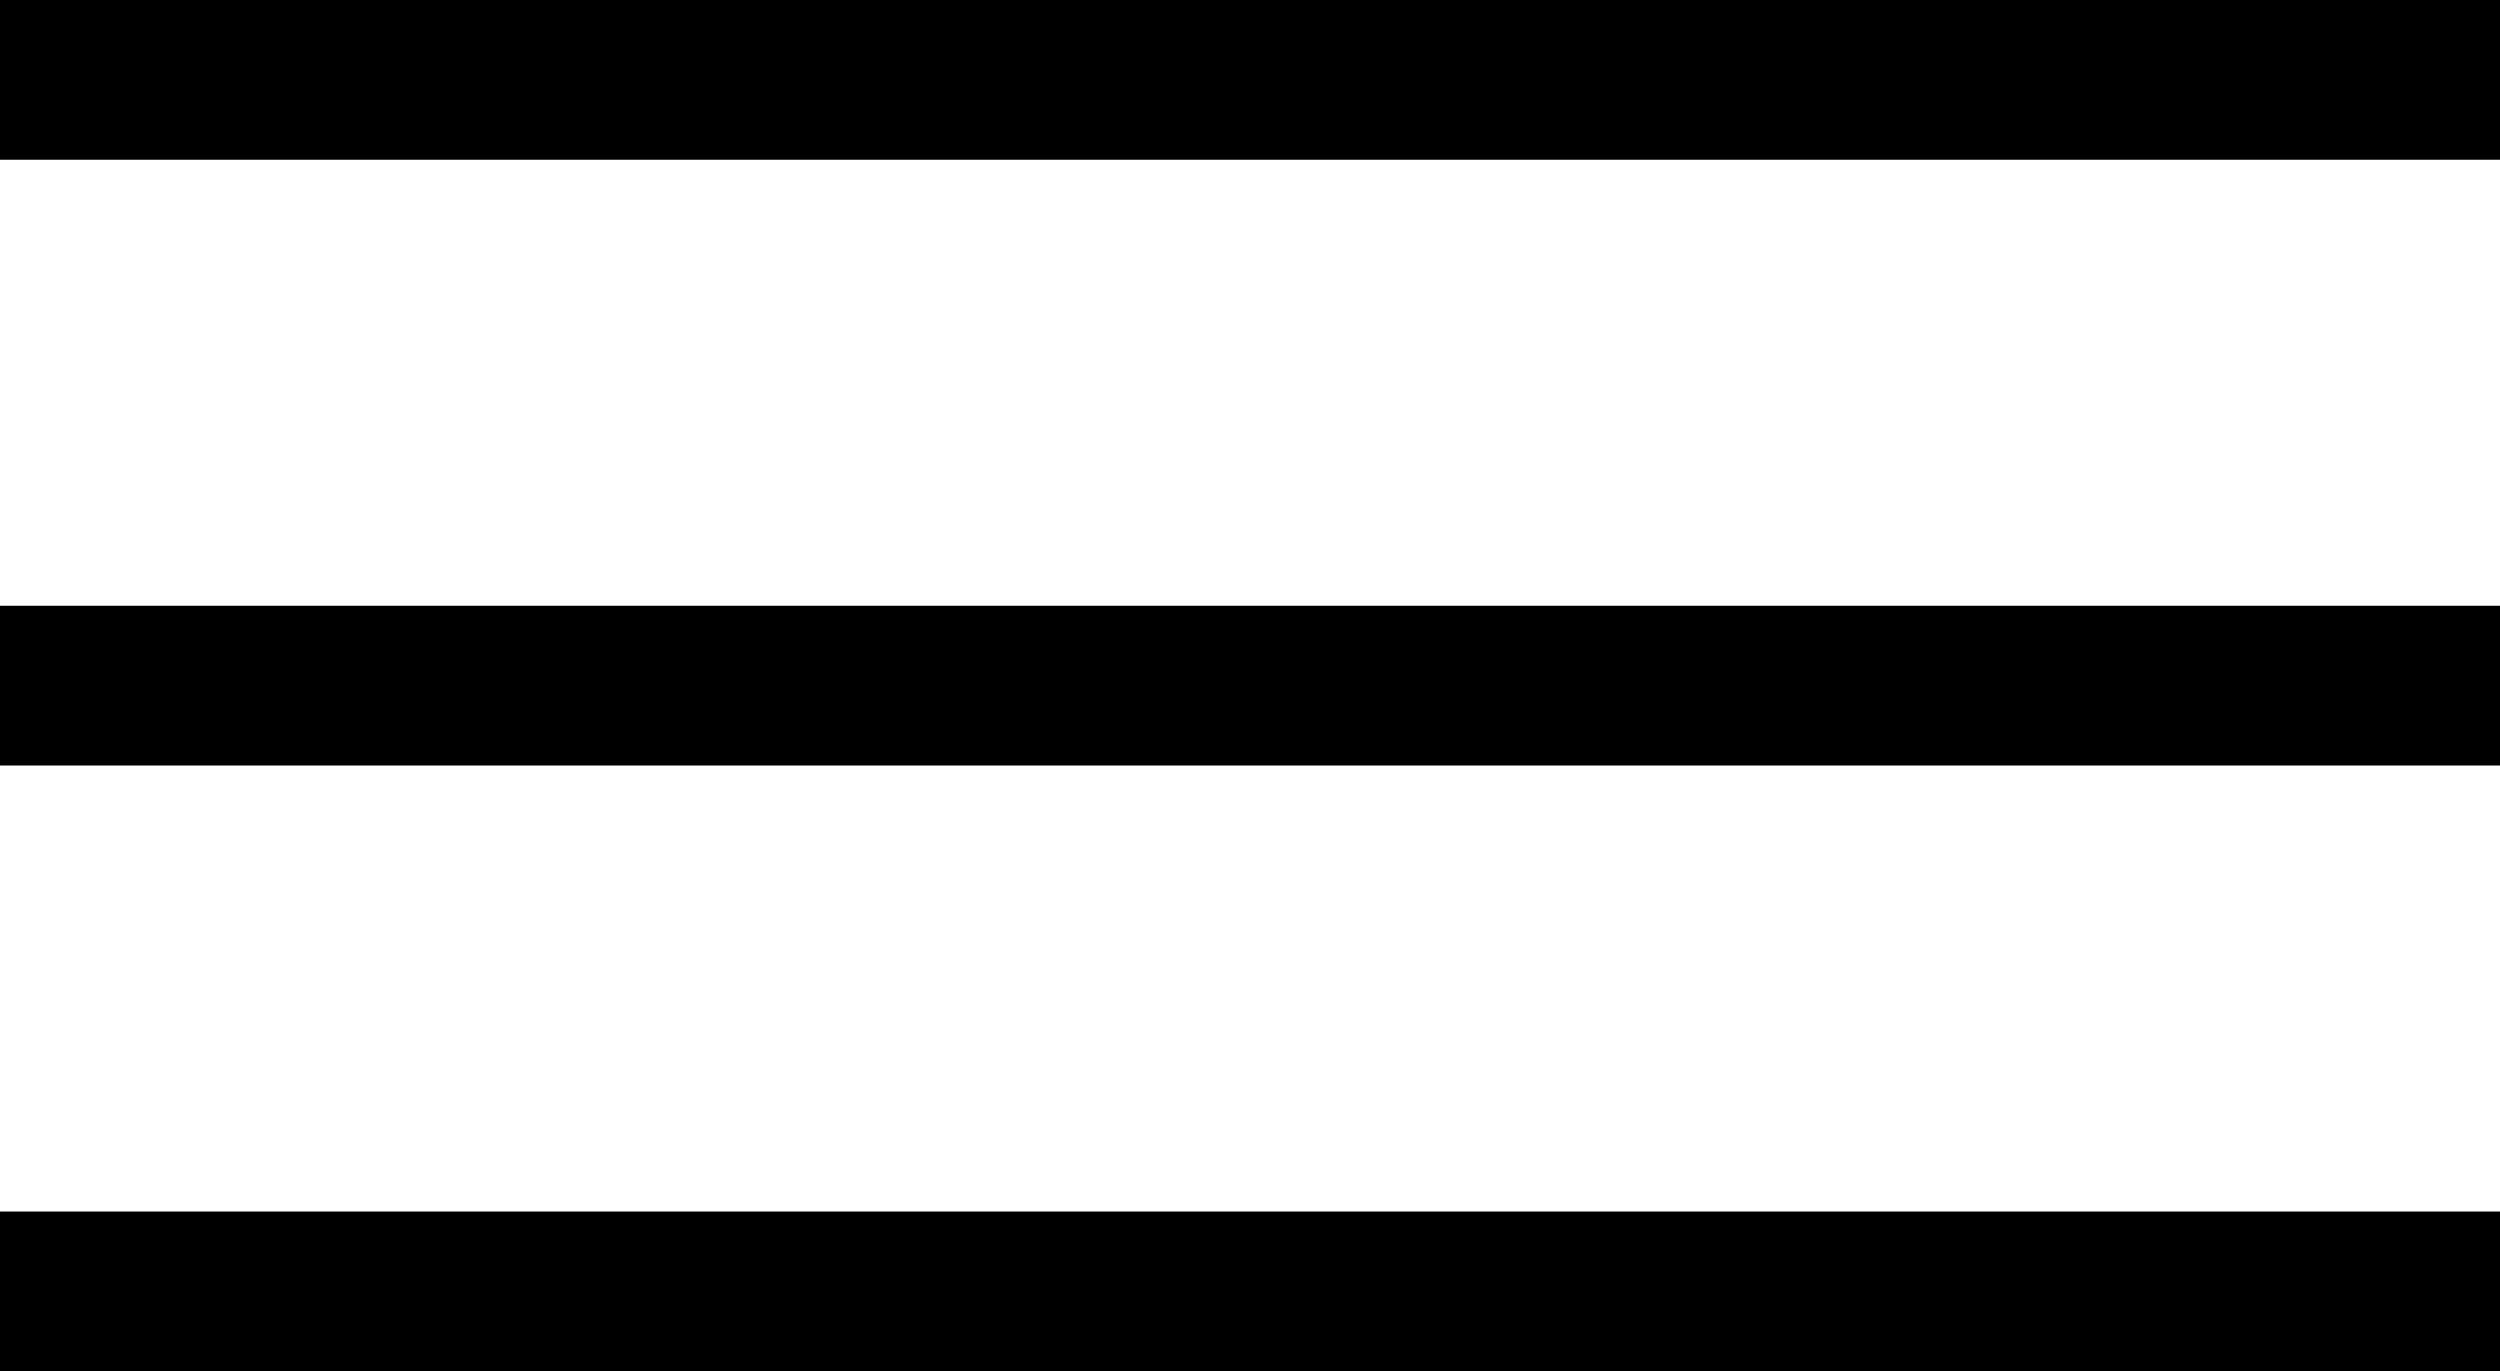 <?xml version="1.0" encoding="UTF-8" standalone="no"?>
<!-- Created with Inkscape (http://www.inkscape.org/) -->

<svg
   width="39.124mm"
   height="21.46mm"
   viewBox="0 0 39.124 21.46"
   version="1.1"
   id="svg1"
   xmlns="http://www.w3.org/2000/svg"
   xmlns:svg="http://www.w3.org/2000/svg">
  <defs
     id="defs1" />
  <g
     id="layer1"
     transform="translate(-89.958,-110.596)">
    <path
       style="fill:none;stroke:#000000;stroke-width:2.5;stroke-dasharray:none;stroke-opacity:1"
       d="M 89.958,121.326 H 129.083"
       id="path1" />
    <path
       style="fill:none;stroke:#000000;stroke-width:2.5;stroke-dasharray:none;stroke-opacity:1"
       d="M 89.958,130.806 H 129.083"
       id="path2" />
    <path
       style="fill:none;stroke:#000000;stroke-width:2.5;stroke-dasharray:none;stroke-opacity:1"
       d="M 89.958,111.846 H 129.083"
       id="path3" />
  </g>
</svg>
